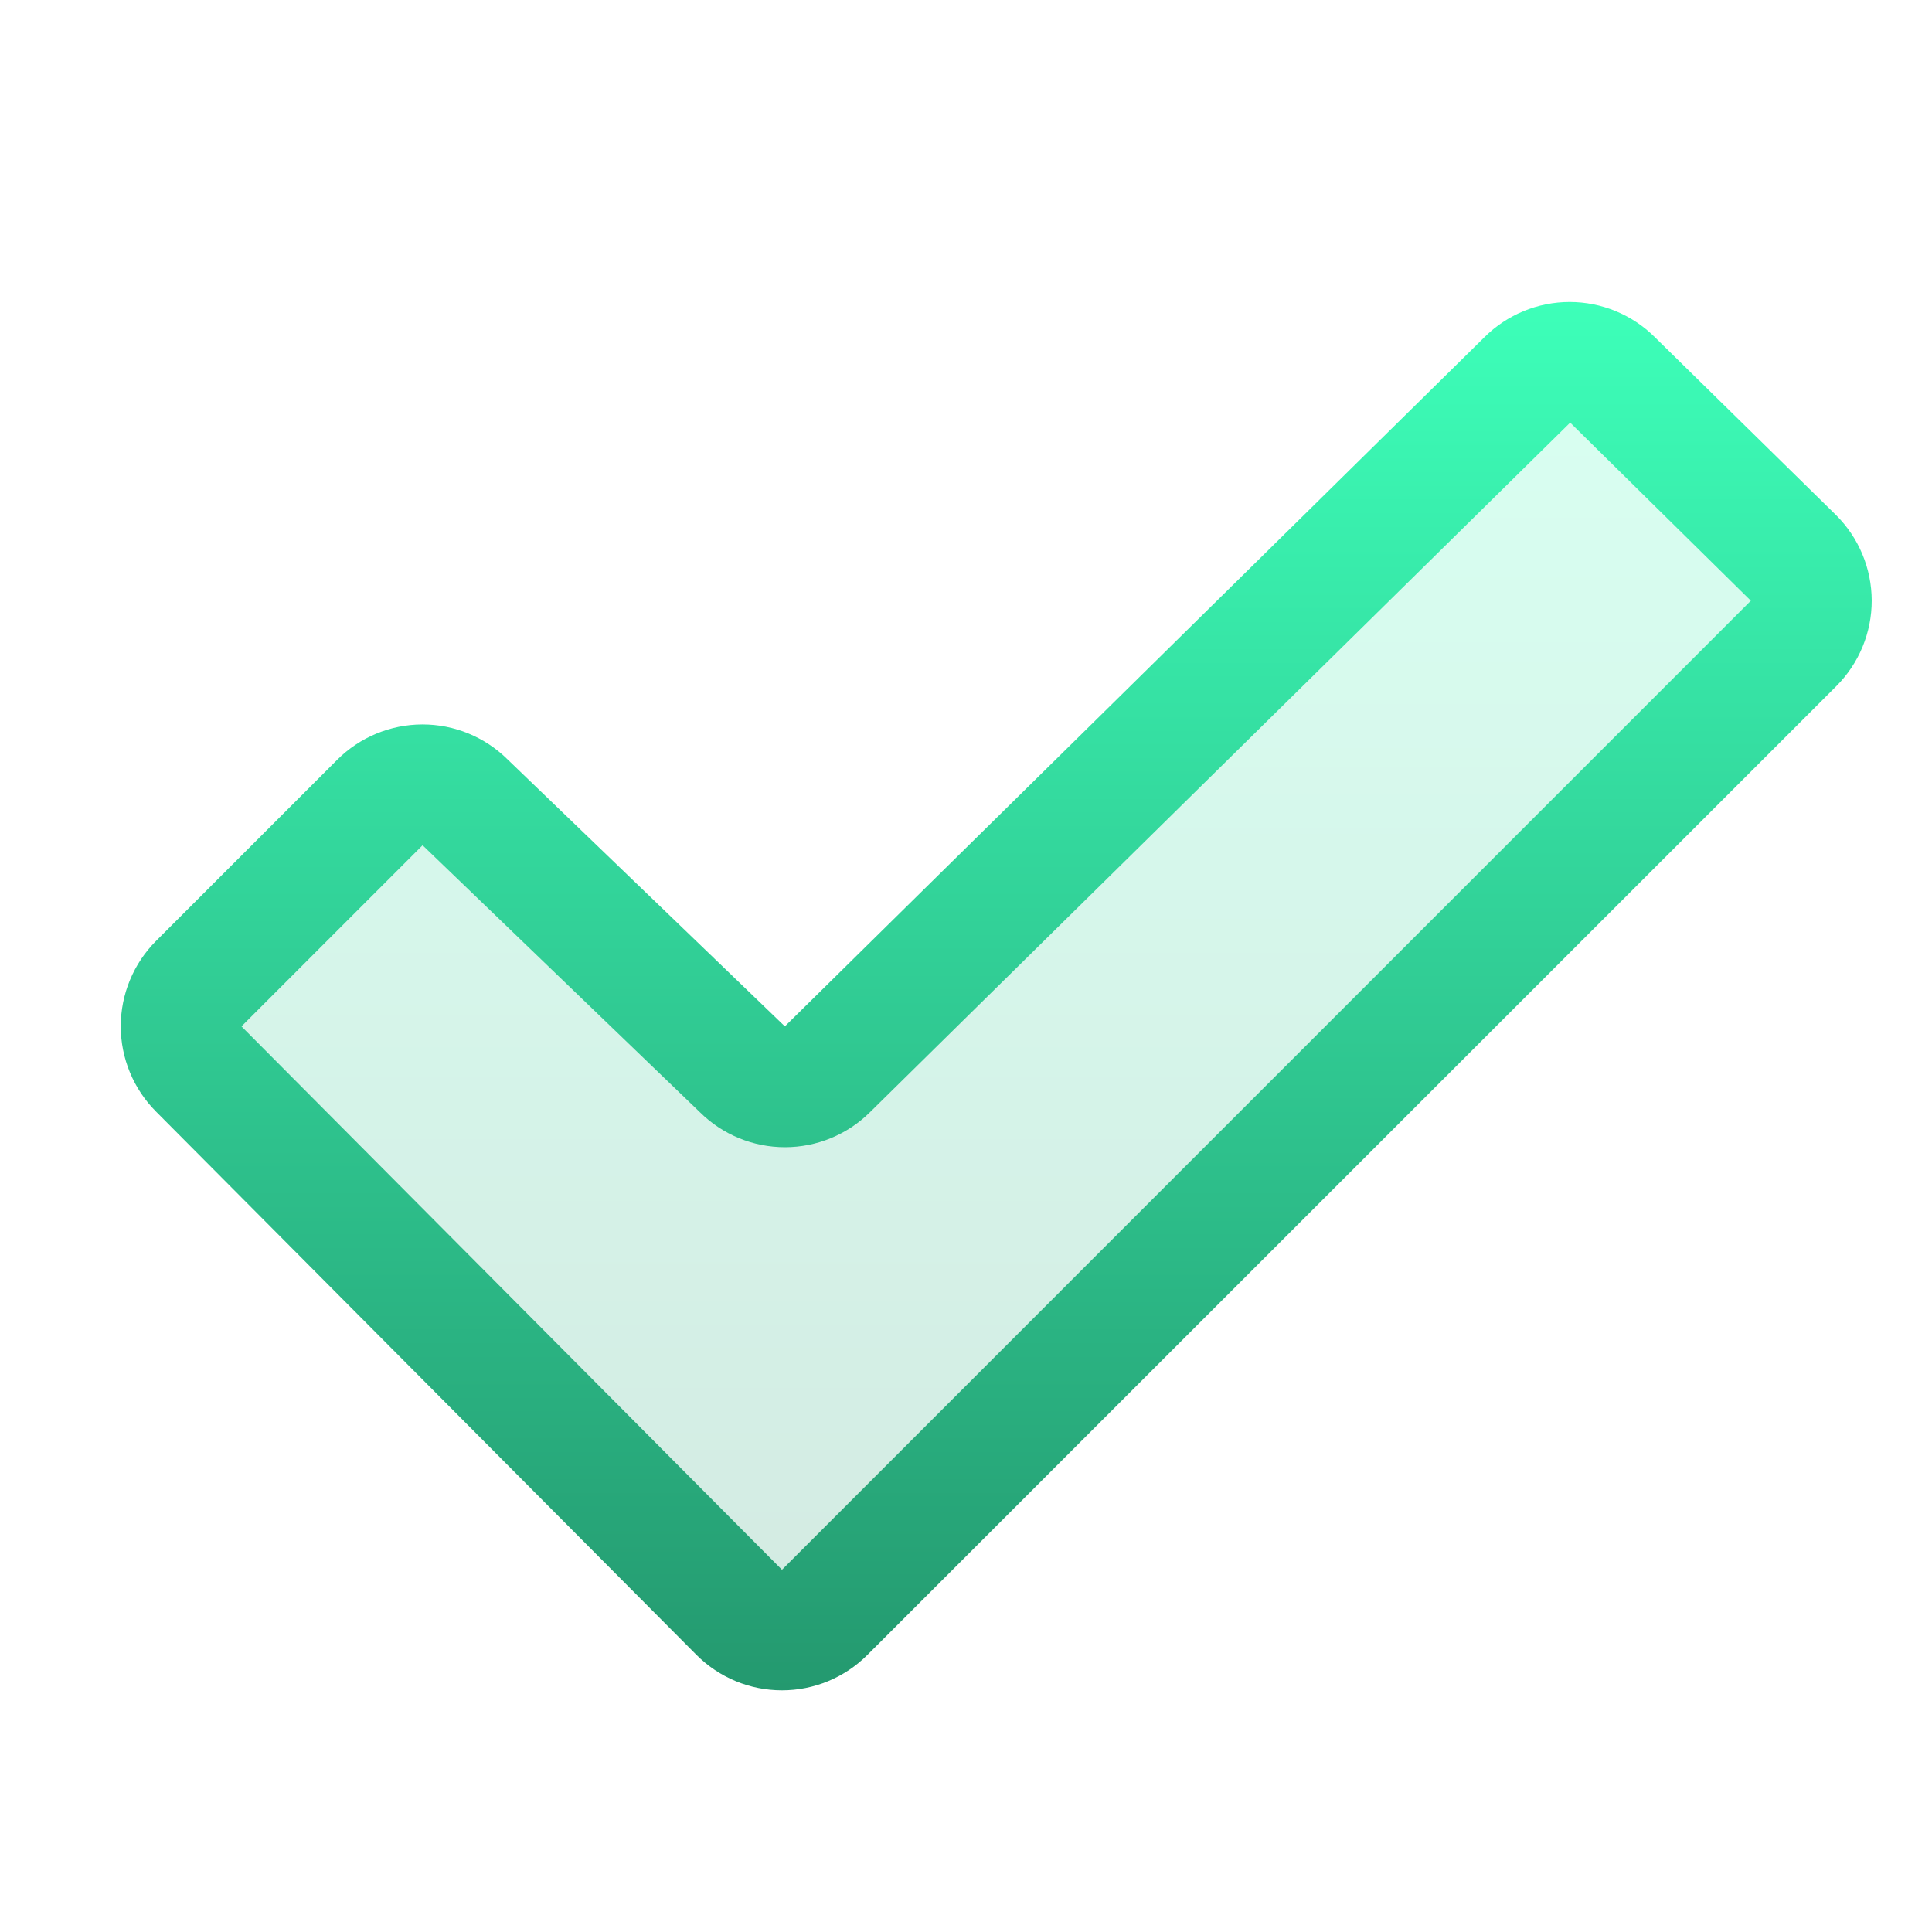 <svg width="64" height="64" viewBox="0 0 64 64" fill="none" xmlns="http://www.w3.org/2000/svg">
<path opacity="0.2" d="M59.415 21.315L27.315 53.415C27.13 53.601 26.909 53.748 26.666 53.849C26.423 53.95 26.163 54.002 25.9 54.002C25.637 54.002 25.377 53.95 25.134 53.849C24.892 53.748 24.671 53.601 24.485 53.415L6.585 35.415C6.211 35.04 6 34.532 6 34.001C6 33.471 6.211 32.963 6.585 32.588L12.585 26.587C12.771 26.402 12.992 26.254 13.234 26.153C13.477 26.053 13.738 26.001 14 26.001C14.263 26.001 14.523 26.053 14.766 26.153C15.009 26.254 15.23 26.402 15.415 26.587L24.585 35.417C24.771 35.603 24.992 35.751 25.234 35.852C25.477 35.952 25.738 36.004 26 36.004C26.263 36.004 26.523 35.952 26.766 35.852C27.009 35.751 27.23 35.603 27.415 35.417L50.585 12.588C50.771 12.402 50.992 12.254 51.234 12.153C51.477 12.053 51.737 12.001 52 12.001C52.263 12.001 52.523 12.053 52.766 12.153C53.009 12.254 53.23 12.402 53.415 12.588L59.415 18.488C59.79 18.863 60.001 19.371 60.001 19.901C60.001 20.431 59.79 20.94 59.415 21.315Z" fill="url(#paint0_linear_1_7869)"/>
<path d="M60.819 17.06L54.819 11.17C54.07 10.424 53.055 10.004 51.997 10.004C50.939 10.004 49.924 10.424 49.174 11.17L25.999 34L25.972 33.973L16.812 25.155C16.06 24.411 15.045 23.995 13.988 23.998C12.93 24.001 11.917 24.422 11.169 25.17L5.169 31.17C4.421 31.92 4 32.937 4 33.996C4 35.056 4.421 36.073 5.169 36.823L23.074 54.823C23.446 55.194 23.887 55.489 24.372 55.69C24.858 55.891 25.378 55.994 25.903 55.994C26.428 55.994 26.949 55.891 27.434 55.69C27.919 55.489 28.36 55.194 28.732 54.823L60.832 22.728C61.204 22.355 61.499 21.913 61.7 21.426C61.901 20.939 62.004 20.418 62.003 19.891C62.001 19.365 61.896 18.843 61.693 18.358C61.49 17.872 61.193 17.431 60.819 17.06ZM25.904 52L7.999 34L13.999 28L14.027 28.028L23.187 36.845C23.936 37.587 24.948 38.003 26.002 38.003C27.056 38.003 28.068 37.587 28.817 36.845L52.014 14L57.999 19.9L25.904 52Z" fill="url(#paint1_linear_1_7869)"/>
<defs>
<linearGradient id="paint0_linear_1_7869" x1="33" y1="12.001" x2="33" y2="54.002" gradientUnits="userSpaceOnUse">
<stop stop-color="#3DFFB9"/>
<stop offset="1" stop-color="#24996F"/>
</linearGradient>
<linearGradient id="paint1_linear_1_7869" x1="33.001" y1="10.004" x2="33.001" y2="55.994" gradientUnits="userSpaceOnUse">
<stop stop-color="#3DFFB9"/>
<stop offset="1" stop-color="#24996F"/>
</linearGradient>
</defs>
</svg>

